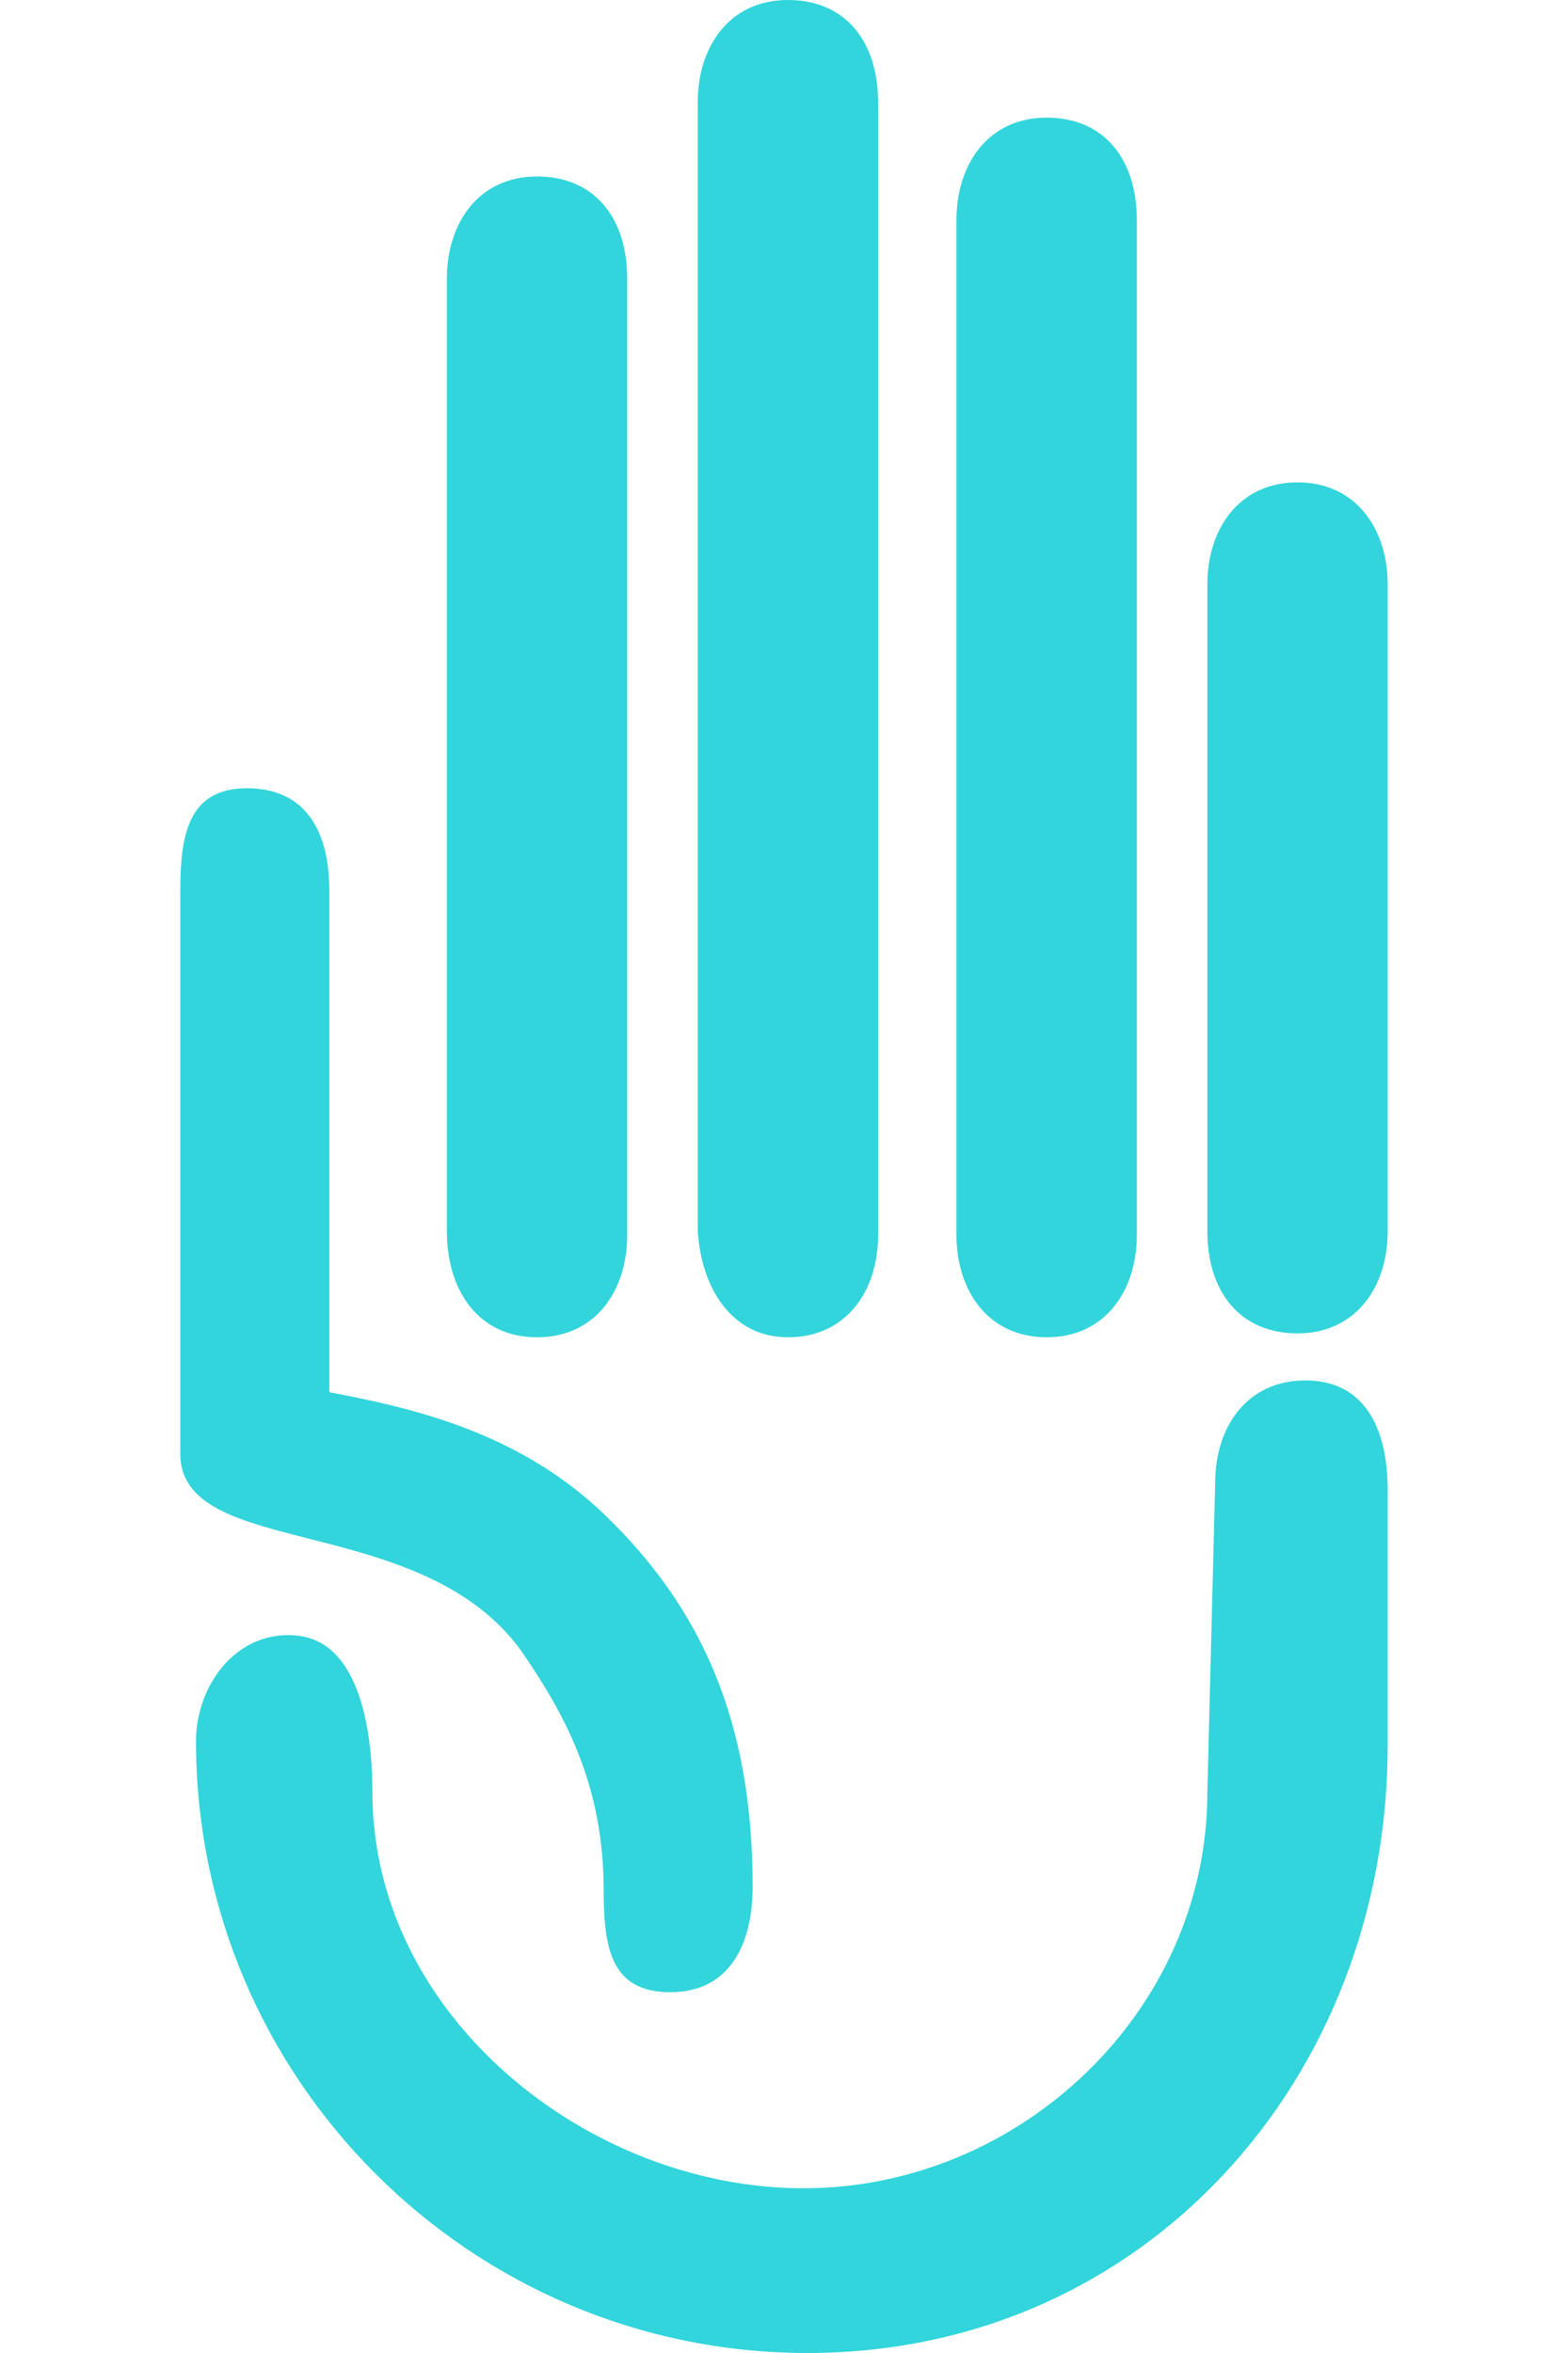 <?xml version="1.0" encoding="utf-8"?>
<!-- Generator: Adobe Illustrator 19.2.0, SVG Export Plug-In . SVG Version: 6.00 Build 0)  -->
<svg version="1.1" id="Layer_1" xmlns="http://www.w3.org/2000/svg" xmlns:xlink="http://www.w3.org/1999/xlink" x="0px" y="0px"
	 width="40px" height="60px" viewBox="0 0 40 60" style="enable-background:new 0 0 40 60;" xml:space="preserve">
<style type="text/css">
	.st0{fill:#31D5DB;}
</style>
<g>
	<path class="st0" d="M13.7,34.1c1.5,0,2.3-1.2,2.3-2.6V7.1c0-1.5-0.8-2.6-2.3-2.6s-2.3,1.2-2.3,2.6v24.3
		C11.4,32.9,12.2,34.1,13.7,34.1z"/>
	<path class="st0" d="M20.1,34.1c1.5,0,2.3-1.2,2.3-2.6V2.6c0-1.5-0.8-2.6-2.3-2.6c-1.5,0-2.3,1.2-2.3,2.6v28.8
		C17.9,32.9,18.7,34.1,20.1,34.1z"/>
	<path class="st0" d="M26.7,34.1c1.5,0,2.3-1.2,2.3-2.6V5.6c0-1.5-0.8-2.6-2.3-2.6c-1.5,0-2.3,1.2-2.3,2.6v25.9
		C24.4,32.9,25.2,34.1,26.7,34.1z"/>
	<path class="st0" d="M33.1,12.3c-1.5,0-2.3,1.2-2.3,2.6v16.5c0,1.5,0.8,2.6,2.3,2.6c1.5,0,2.3-1.2,2.3-2.6V14.9
		C35.4,13.5,34.6,12.3,33.1,12.3z"/>
	<path class="st0" d="M33.3,35.2c-1.5,0-2.3,1.2-2.3,2.6l-0.2,7.9c0,5.6-4.8,10.1-10.3,10.1S9.5,51.4,9.5,45.7c0-1.5-0.3-3.9-2-4
		C6,41.6,5,43,5,44.4C5,53,12,60,20.6,60s14.8-7,14.8-15.5v-6.5C35.4,36.4,34.8,35.2,33.3,35.2z"/>
	<path class="st0" d="M13.3,42.1c1.1,1.6,2.1,3.4,2.1,6.1c0,1.5,0.2,2.6,1.7,2.6s2.1-1.2,2.1-2.7c0-4.2-1.3-7.1-3.8-9.5
		c-2.2-2.1-4.9-2.7-7-3.1V22.7c0-1.5-0.6-2.6-2.1-2.6c-1.5,0-1.7,1.2-1.7,2.6V37C4.5,39.8,10.7,38.5,13.3,42.1z"/>
</g>
</svg>
